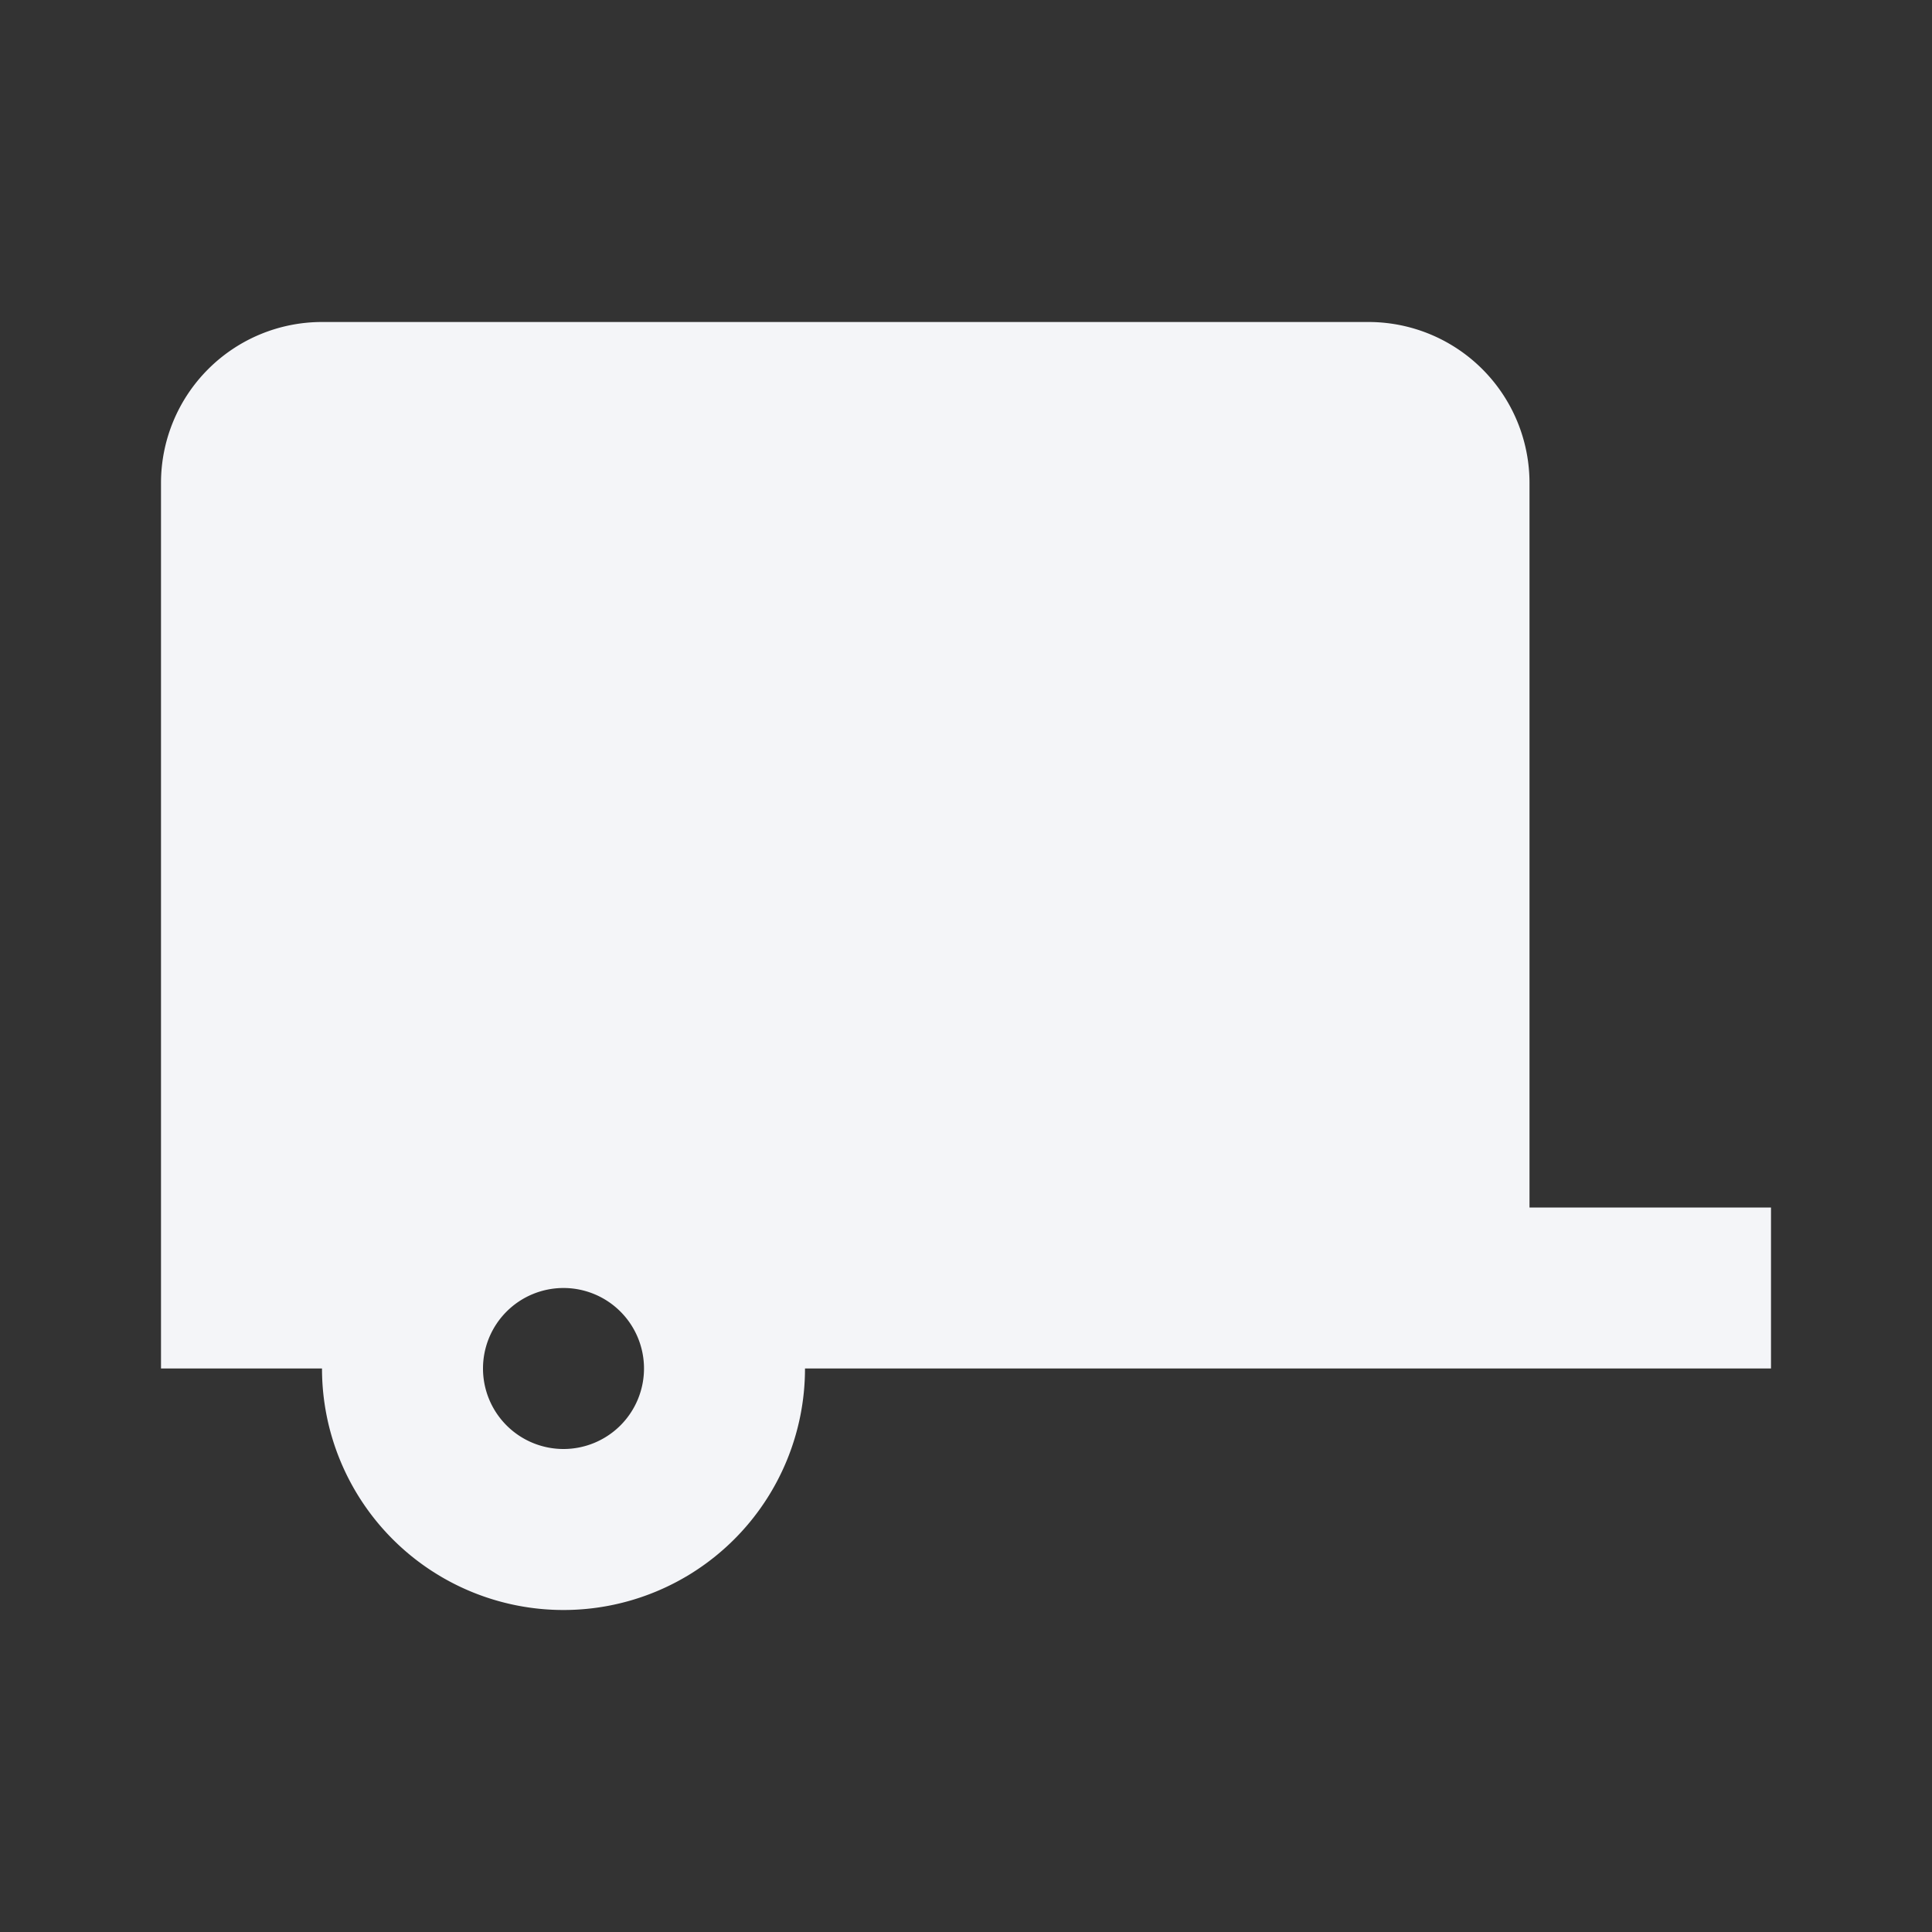 <?xml version="1.0" encoding="UTF-8"?><!DOCTYPE svg PUBLIC "-//W3C//DTD SVG 1.1//EN" "http://www.w3.org/Graphics/SVG/1.1/DTD/svg11.dtd"><svg fill="#f4f5f8" xmlns="http://www.w3.org/2000/svg" xmlns:xlink="http://www.w3.org/1999/xlink" version="1.1" id="mdi-truck-trailer" width="24" height="24" viewBox="0 0 24 24"><rect x="0" y="0" width="24" height="24" fill="#333333" stroke="none"/><path d="M22,15V17H10A3,3 0 0,1 7,20A3,3 0 0,1 4,17H2V6A2,2 0 0,1 4,4H17A2,2 0 0,1 19,6V15H22M7,16A1,1 0 0,0 6,17A1,1 0 0,0 7,18A1,1 0 0,0 8,17A1,1 0 0,0 7,16Z" /></svg>